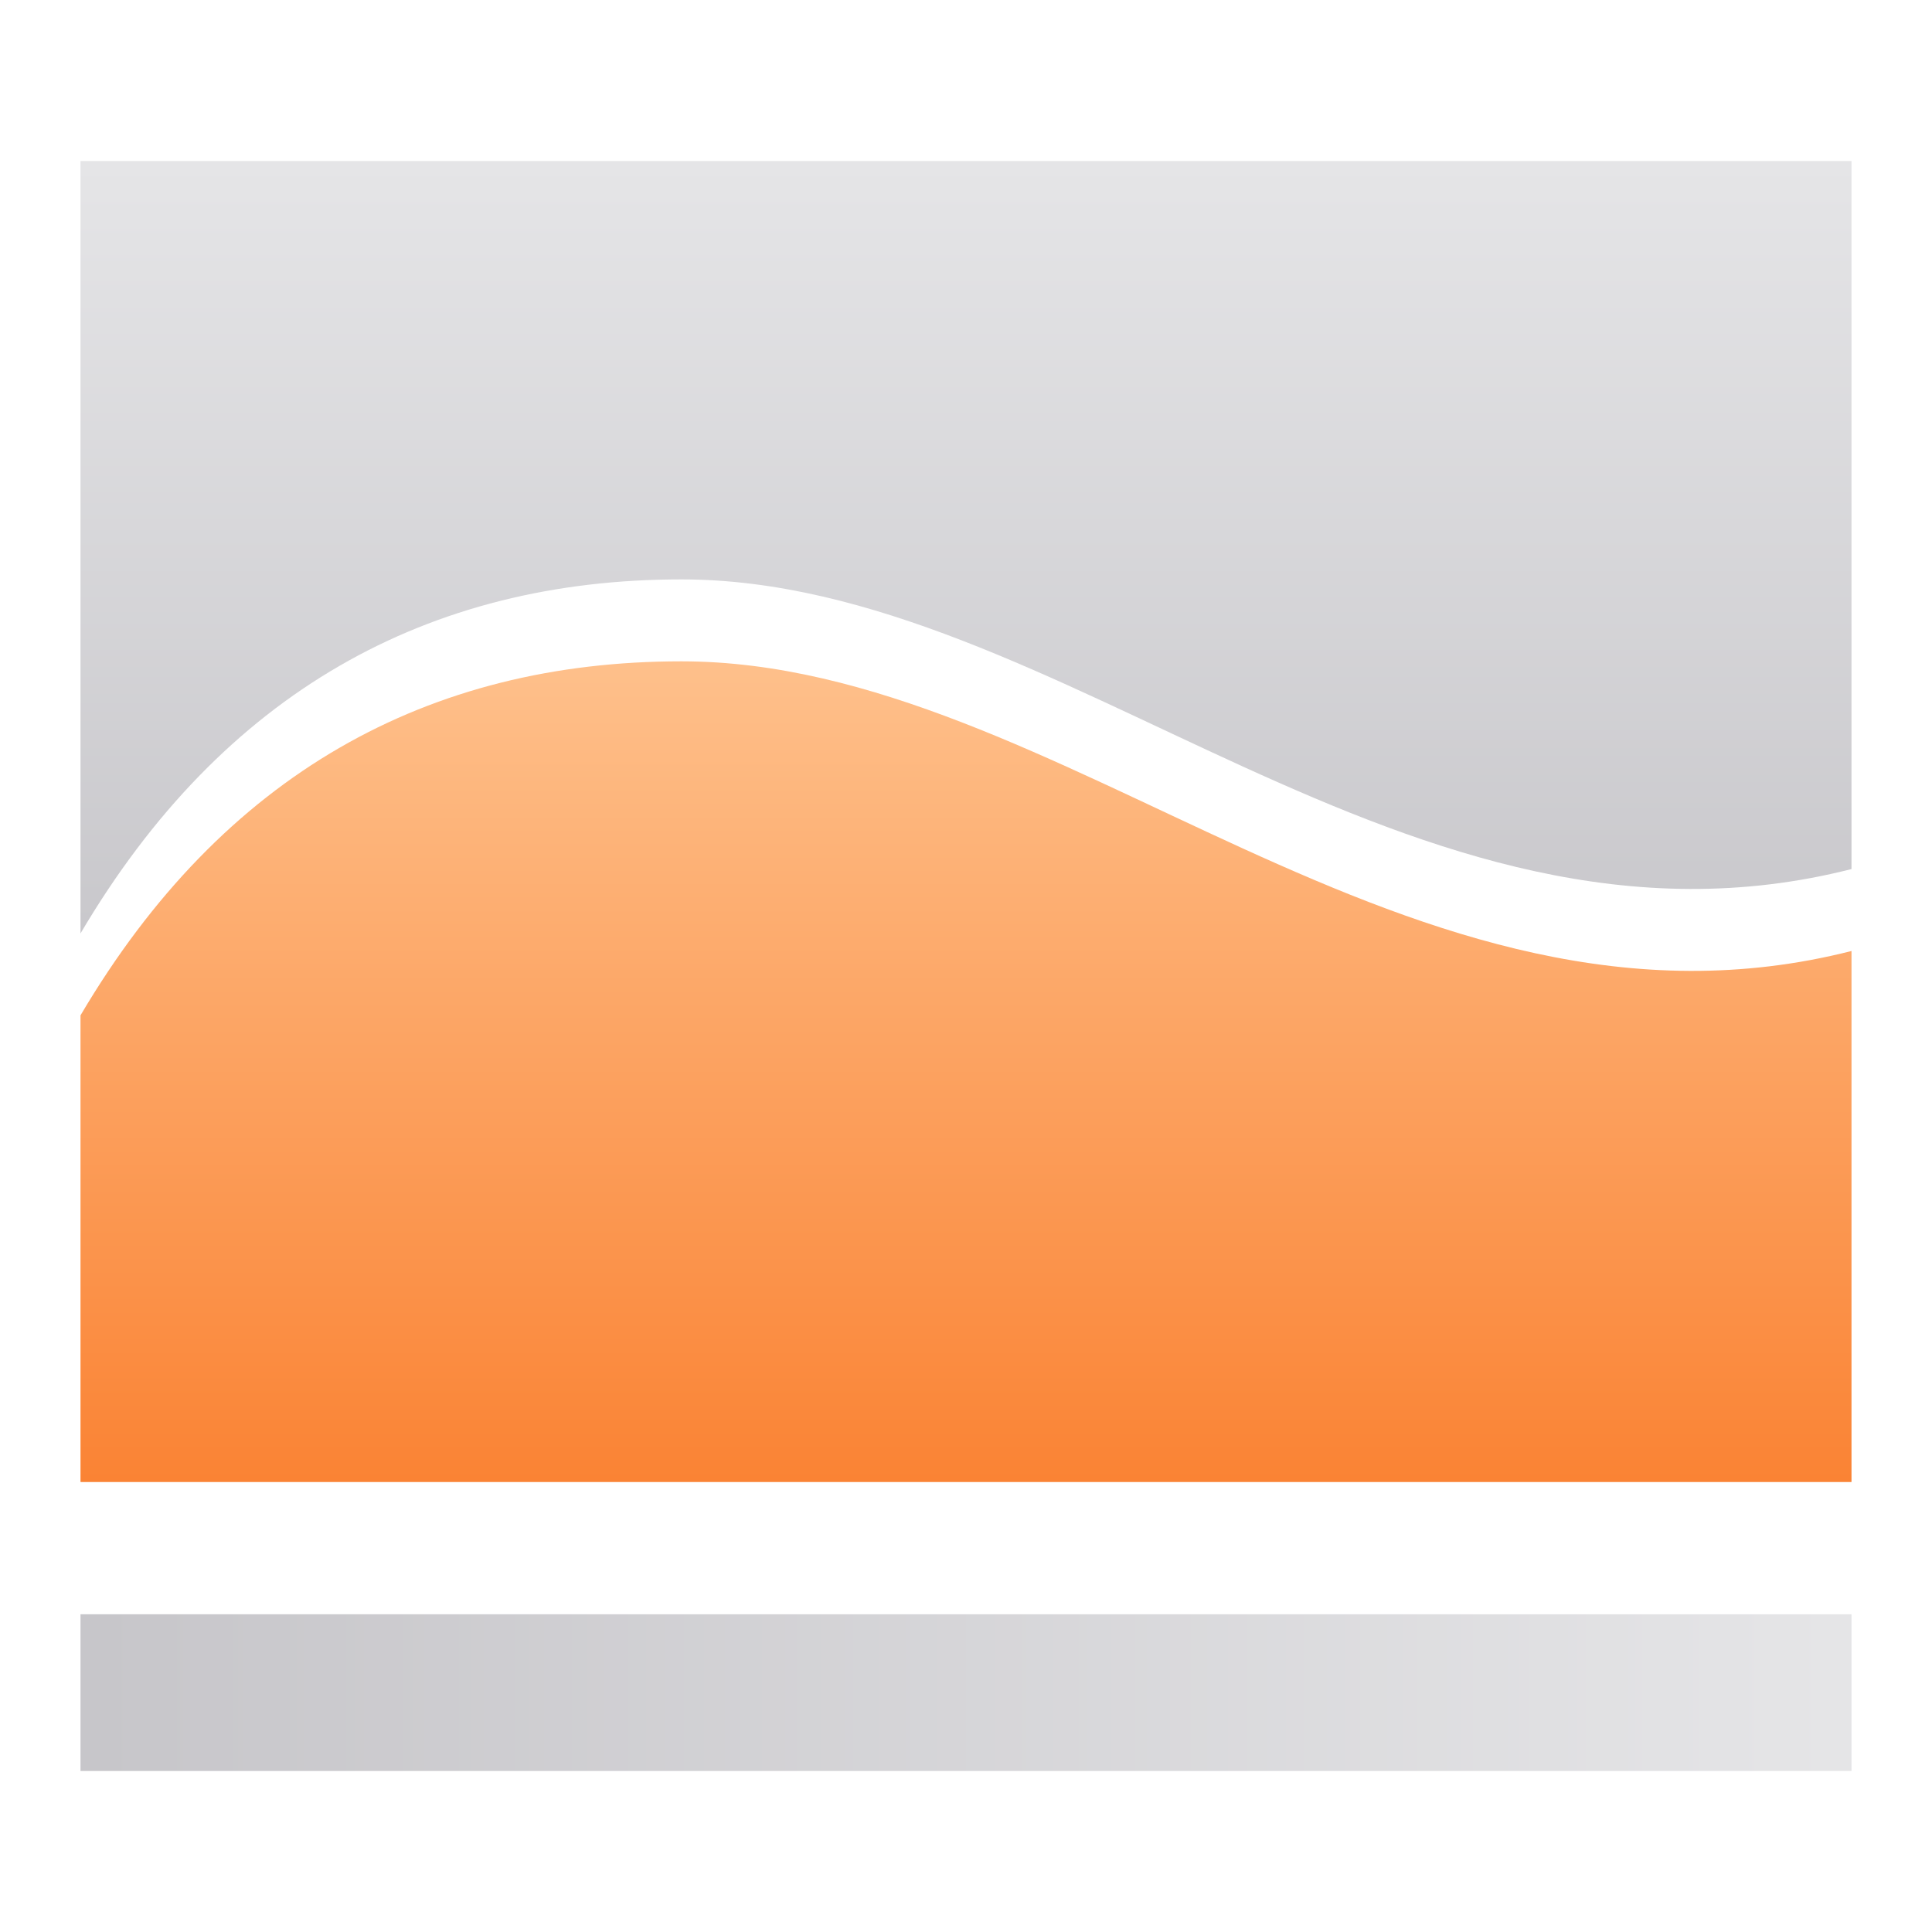 <?xml version="1.0" encoding="UTF-8"?>
<svg width="1024px" height="1024px" viewBox="0 0 1024 1024" version="1.1" xmlns="http://www.w3.org/2000/svg" xmlns:xlink="http://www.w3.org/1999/xlink">
    <defs>
        <linearGradient x1="50%" y1="0%" x2="50%" y2="100%" id="linearGradient-1">
            <stop stop-color="#E5E5E7" offset="0%"></stop>
            <stop stop-color="#C7C6CA" offset="100%"></stop>
        </linearGradient>
        <linearGradient x1="50%" y1="0%" x2="50%" y2="100%" id="linearGradient-2">
            <stop stop-color="#FEC08B" offset="0%"></stop>
            <stop stop-color="#FA8334" offset="100%"></stop>
        </linearGradient>
        <linearGradient x1="50%" y1="100%" x2="50%" y2="0%" id="linearGradient-3">
            <stop stop-color="#C7C6CA" offset="0%"></stop>
            <stop stop-color="#E5E5E7" offset="100%"></stop>
        </linearGradient>
    </defs>
    <g id="页面-1" stroke="none" stroke-width="1" fill="none" fill-rule="evenodd">
        <g id="编组-51">
            <rect id="矩形备份-62" x="0" y="0" width="1024" height="1024"></rect>
            <g id="编组-136备份-5" transform="translate(42.667, 85.333)" fill-rule="nonzero">
                <g id="编组-11">
                    <polygon id="路径备份-45" fill="url(#linearGradient-1)" transform="translate(469.333, 811.799) rotate(90) translate(-469.333, -811.799) " points="427.799 342.466 510.867 342.466 510.867 1281.133 427.799 1281.133"></polygon>
                    <g id="fsux_图表_百分比堆积图备份-2" transform="translate(0, 265.184)" fill="url(#linearGradient-2)">
                        <path d="M0,434.996 L0,187.645 C75.43,59.708 184.38,0 318.476,0 C519.619,0 704,213.234 938.667,153.528 L938.667,434.996 L0,434.996 L0,434.996 Z" id="路径"></path>
                    </g>
                    <path d="M938.667,375.289 C704,434.996 519.619,221.762 318.476,221.762 C184.38,221.762 75.43,281.469 0,409.406 L0,409.406 L0,0 L938.667,0 Z" id="形状结合" fill="url(#linearGradient-3)"></path>
                </g>
            </g>
        </g>
    </g>
</svg>
